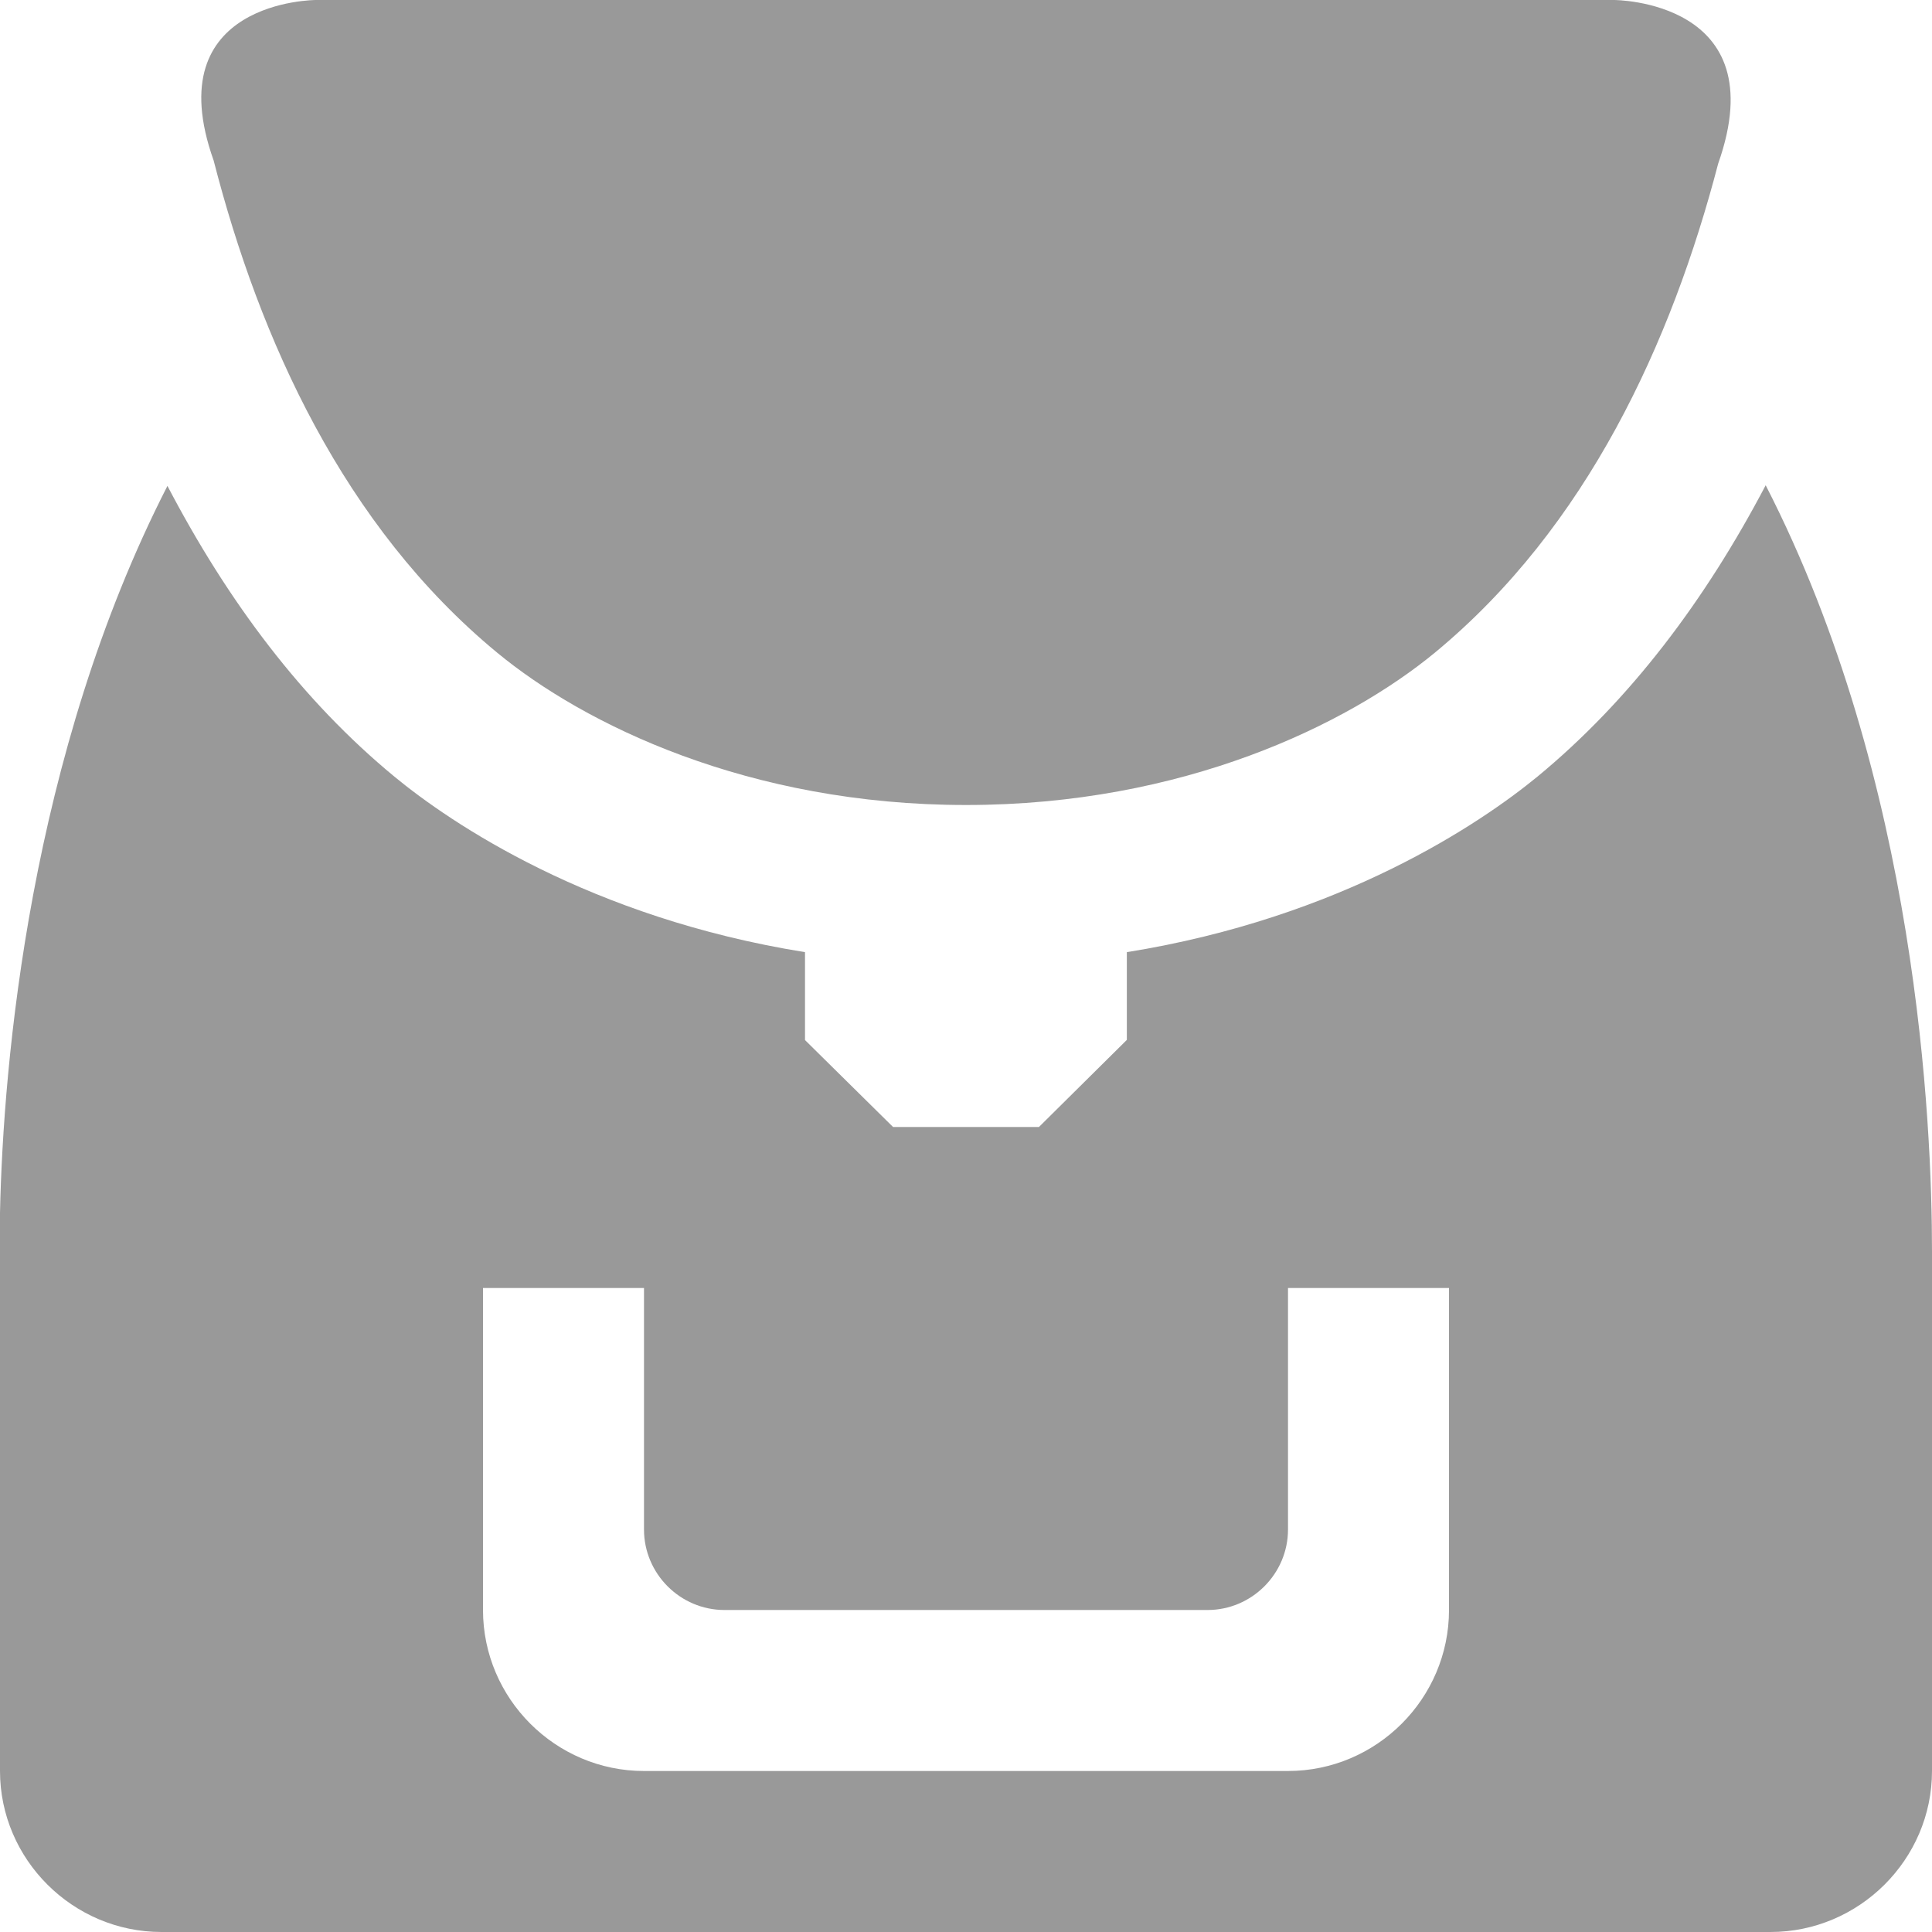 <!DOCTYPE svg PUBLIC "-//W3C//DTD SVG 1.1//EN" "http://www.w3.org/Graphics/SVG/1.1/DTD/svg11.dtd"><svg xmlns="http://www.w3.org/2000/svg" width="12" height="12" viewBox="0 0 12 12" preserveAspectRatio="xMinYMid meet" overflow="visible"><path d="M10.967 3.014c-.376.716-.843 1.336-1.418 1.81-.35.287-1.215.876-2.55 1.09v.545L6.453 7h-.906L5 6.46v-.546C3.663 5.7 2.797 5.11 2.45 4.824c-.57-.47-1.032-1.083-1.41-1.806C.184 4.692.02 6.605 0 7.533V11c0 .55.453 1 1.003 1h9.994c.55 0 1.003-.45 1.003-1V7.774c0-.79-.09-2.922-1.033-4.76zM9 10c0 .55-.45 1-1 1H4c-.55 0-1-.45-1-1V8h1v1.5c0 .275.225.5.5.5h3c.275 0 .5-.225.5-.5V8h1v2zM1.963 0h8.062s1.006 0 .647 1.016c-.29 1.11-.814 2.257-1.76 3.038C8.37 4.5 7.35 5 6 5s-2.372-.5-2.913-.947C2.135 3.267 1.613 2.11 1.327.997.972 0 1.962 0 1.962 0z" fill="#999"/></svg>